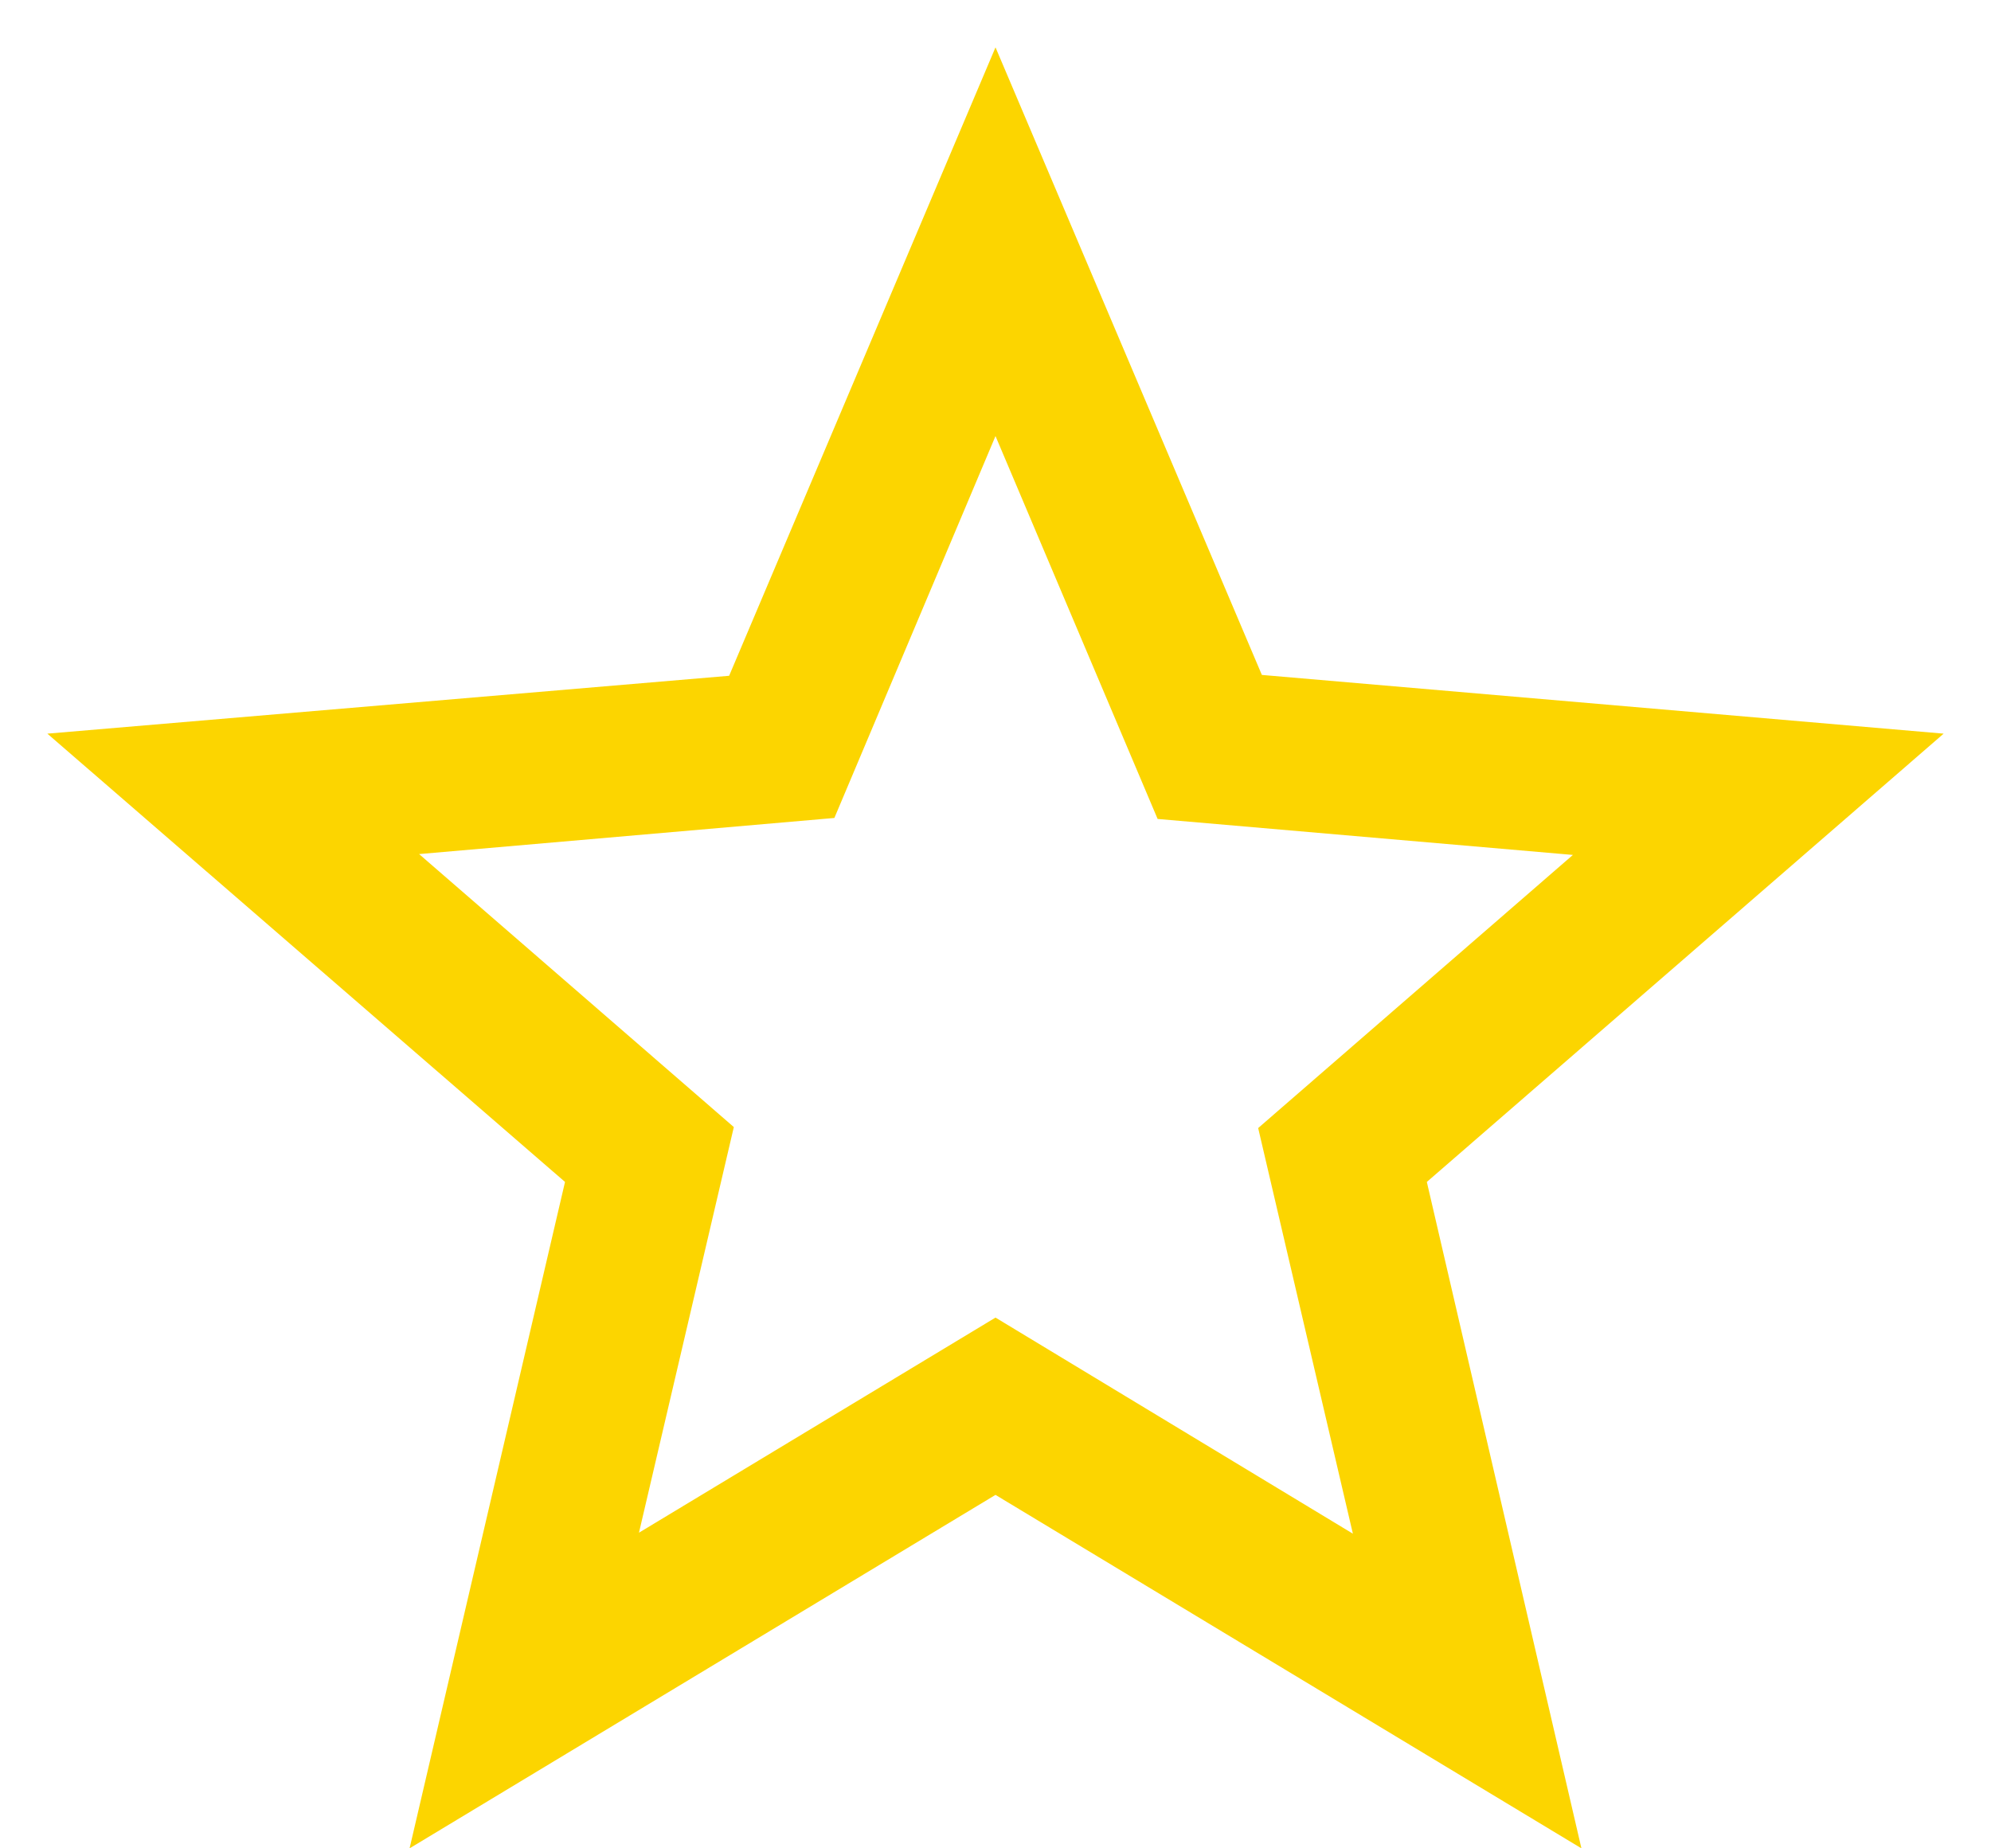 <svg width="14" height="13" viewBox="0 0 14 13" fill="none" xmlns="http://www.w3.org/2000/svg">
<path d="M13.667 5.16L8.873 4.747L7 0.333L5.127 4.753L0.333 5.16L3.973 8.313L2.88 13L7 10.514L11.12 13L10.033 8.313L13.667 5.16ZM7 9.267L4.493 10.78L5.16 7.927L2.947 6.007L5.867 5.753L7 3.067L8.14 5.76L11.06 6.013L8.847 7.934L9.513 10.787L7 9.267Z" fill="#FCD500"/>
</svg>
